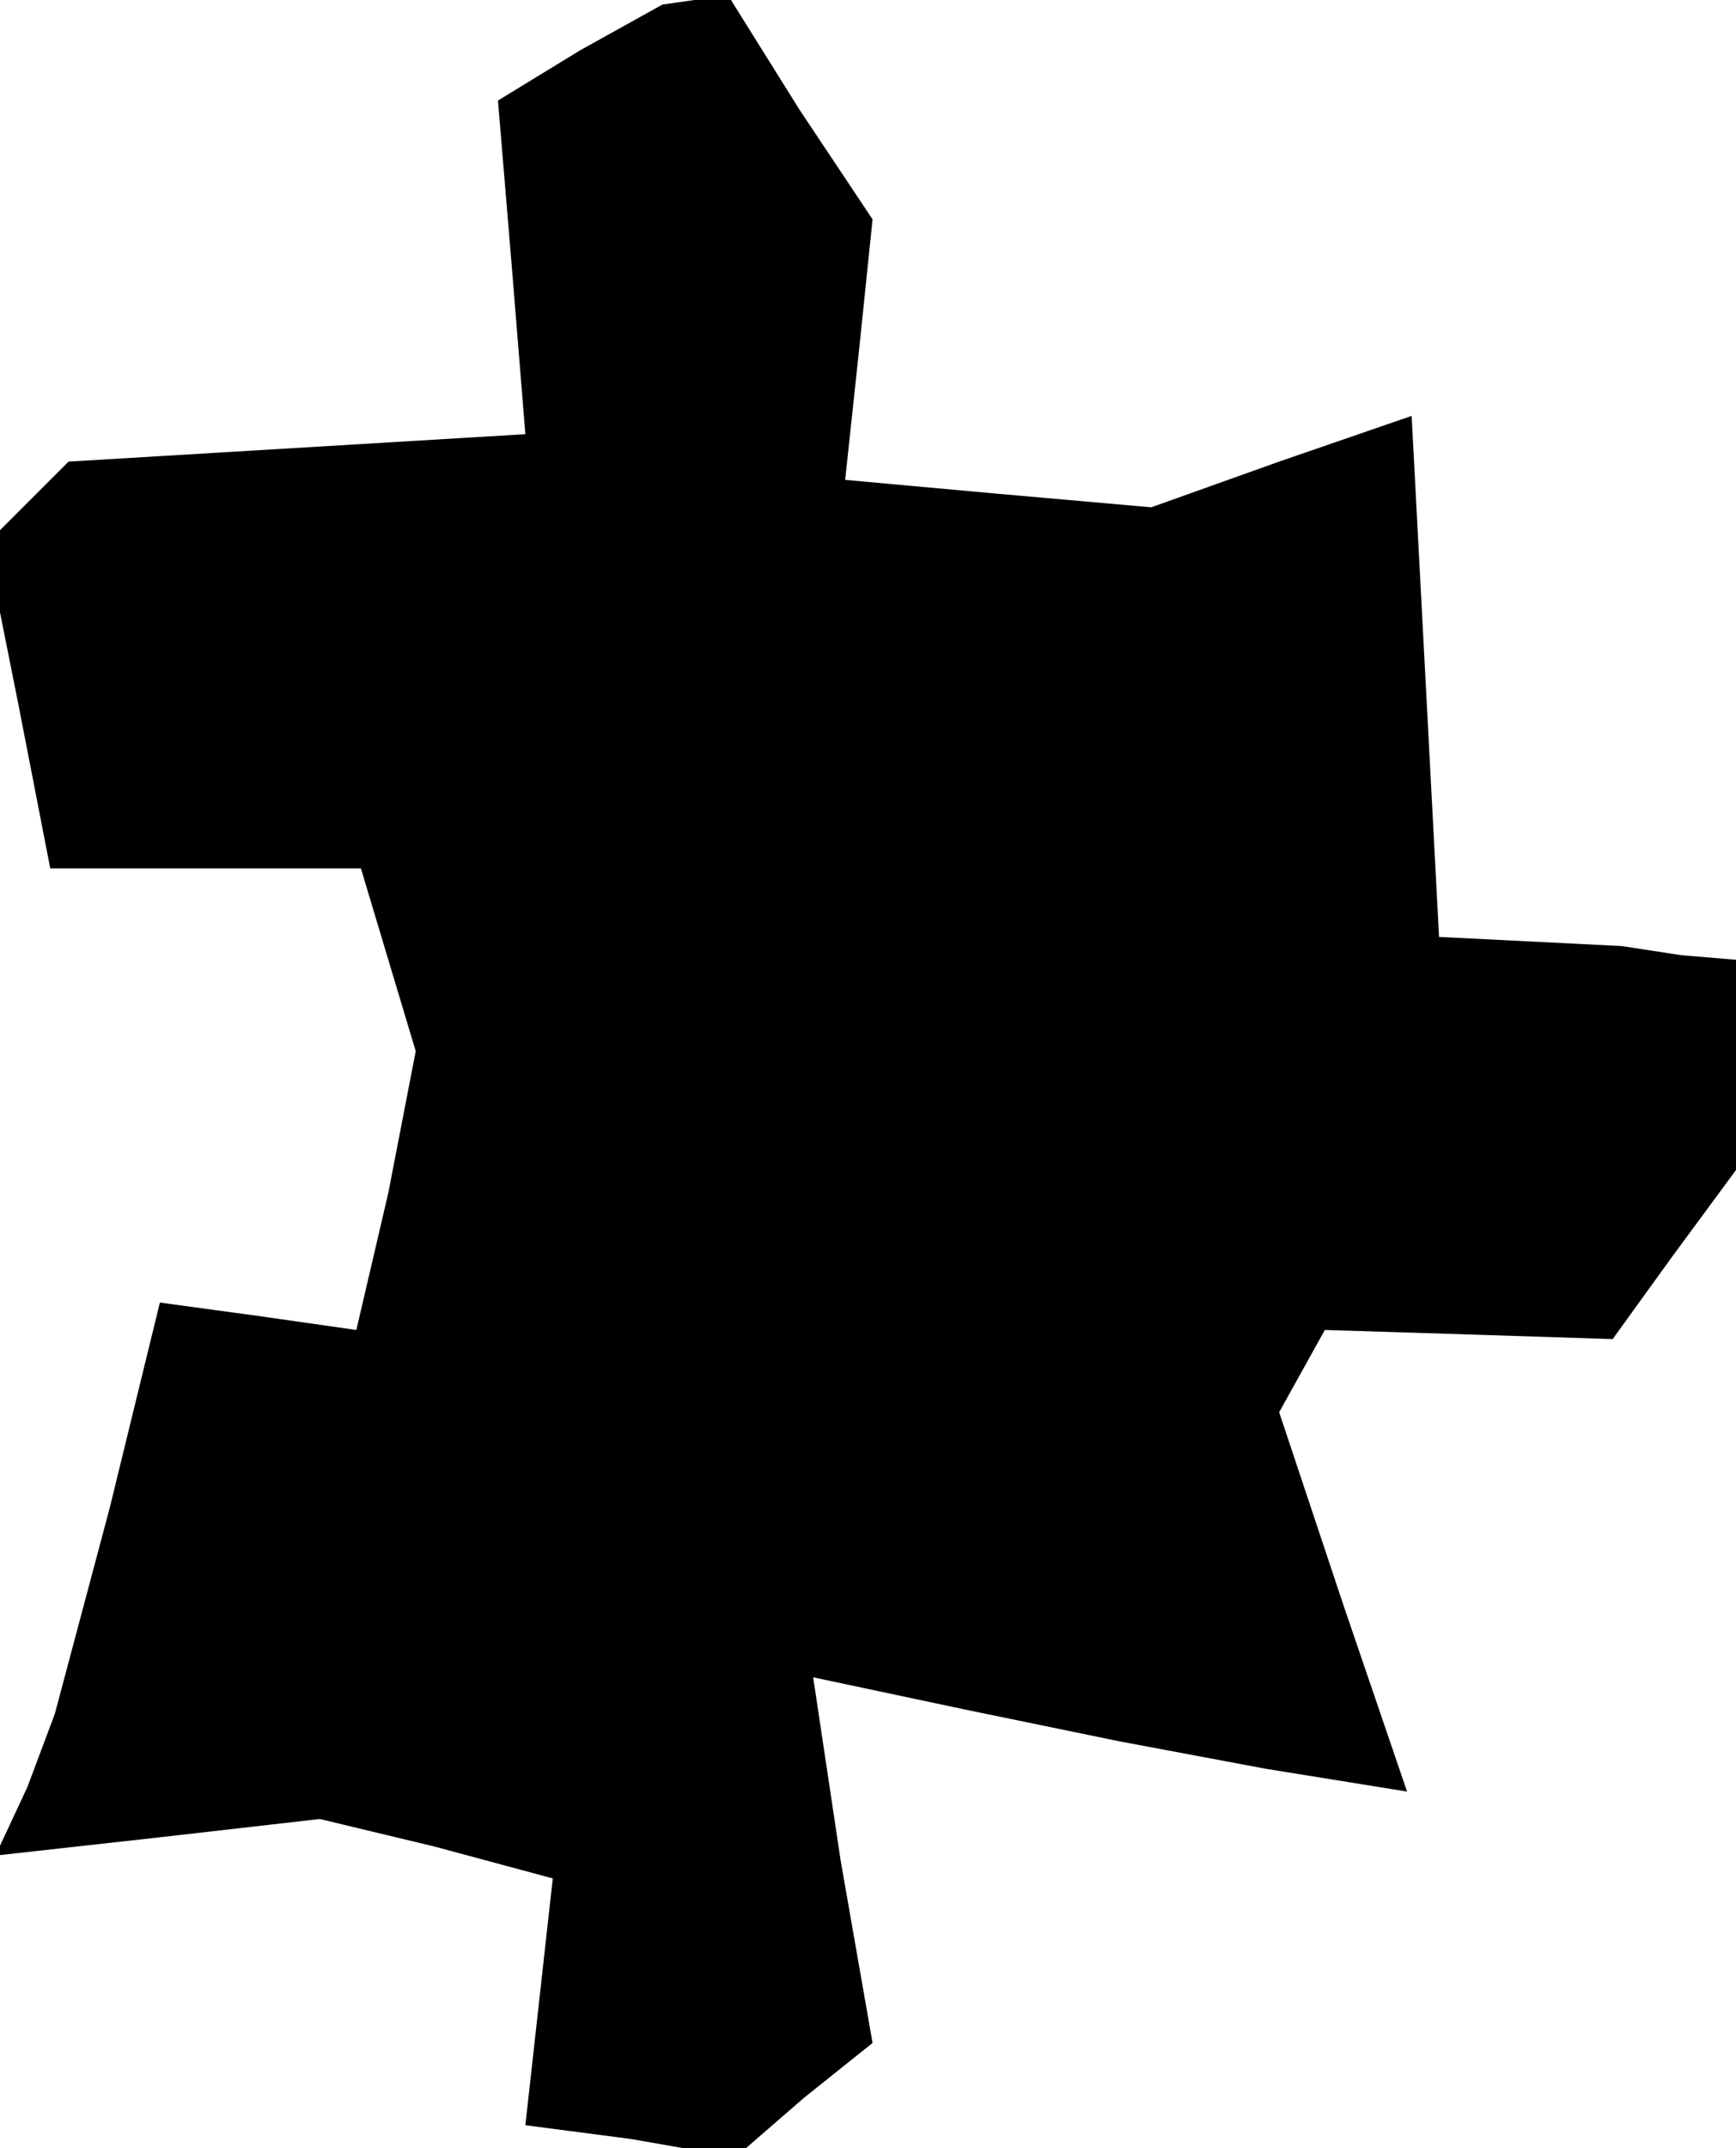 <?xml version="1.0" standalone="no"?>
<!DOCTYPE svg PUBLIC "-//W3C//DTD SVG 20010904//EN"
 "http://www.w3.org/TR/2001/REC-SVG-20010904/DTD/svg10.dtd">
<svg version="1.0" xmlns="http://www.w3.org/2000/svg"
 width="38pt" height="47pt" viewBox="0 0 38 47"
 preserveAspectRatio="xMidYMid meet">
<g transform="translate(0,47) scale(0.1,-0.1)"
fill="#000000" stroke="none">
<path d="M127 459 l-18 -11 3 -36 3 -37 -50 -3 -50 -3 -9 -9 -9 -9 7 -35 7
-36 34 0 34 0 6 -20 6 -20 -6 -31 -7 -30 -21 3 -22 3 -11 -45 -12 -45 -6 -16
-7 -15 36 4 35 4 25 -6 26 -7 -3 -27 -3 -27 23 -3 23 -4 15 13 15 12 -7 40 -6
40 33 -7 34 -7 32 -6 31 -5 -14 41 -14 42 5 9 5 9 32 -1 31 -1 13 18 14 19 0
23 0 23 -12 1 -13 2 -20 1 -20 1 -3 57 -3 57 -29 -10 -28 -10 -34 3 -33 3 3
28 3 29 -16 24 -15 24 -8 0 -7 -1 -18 -10z"/>
</g>
</svg>

